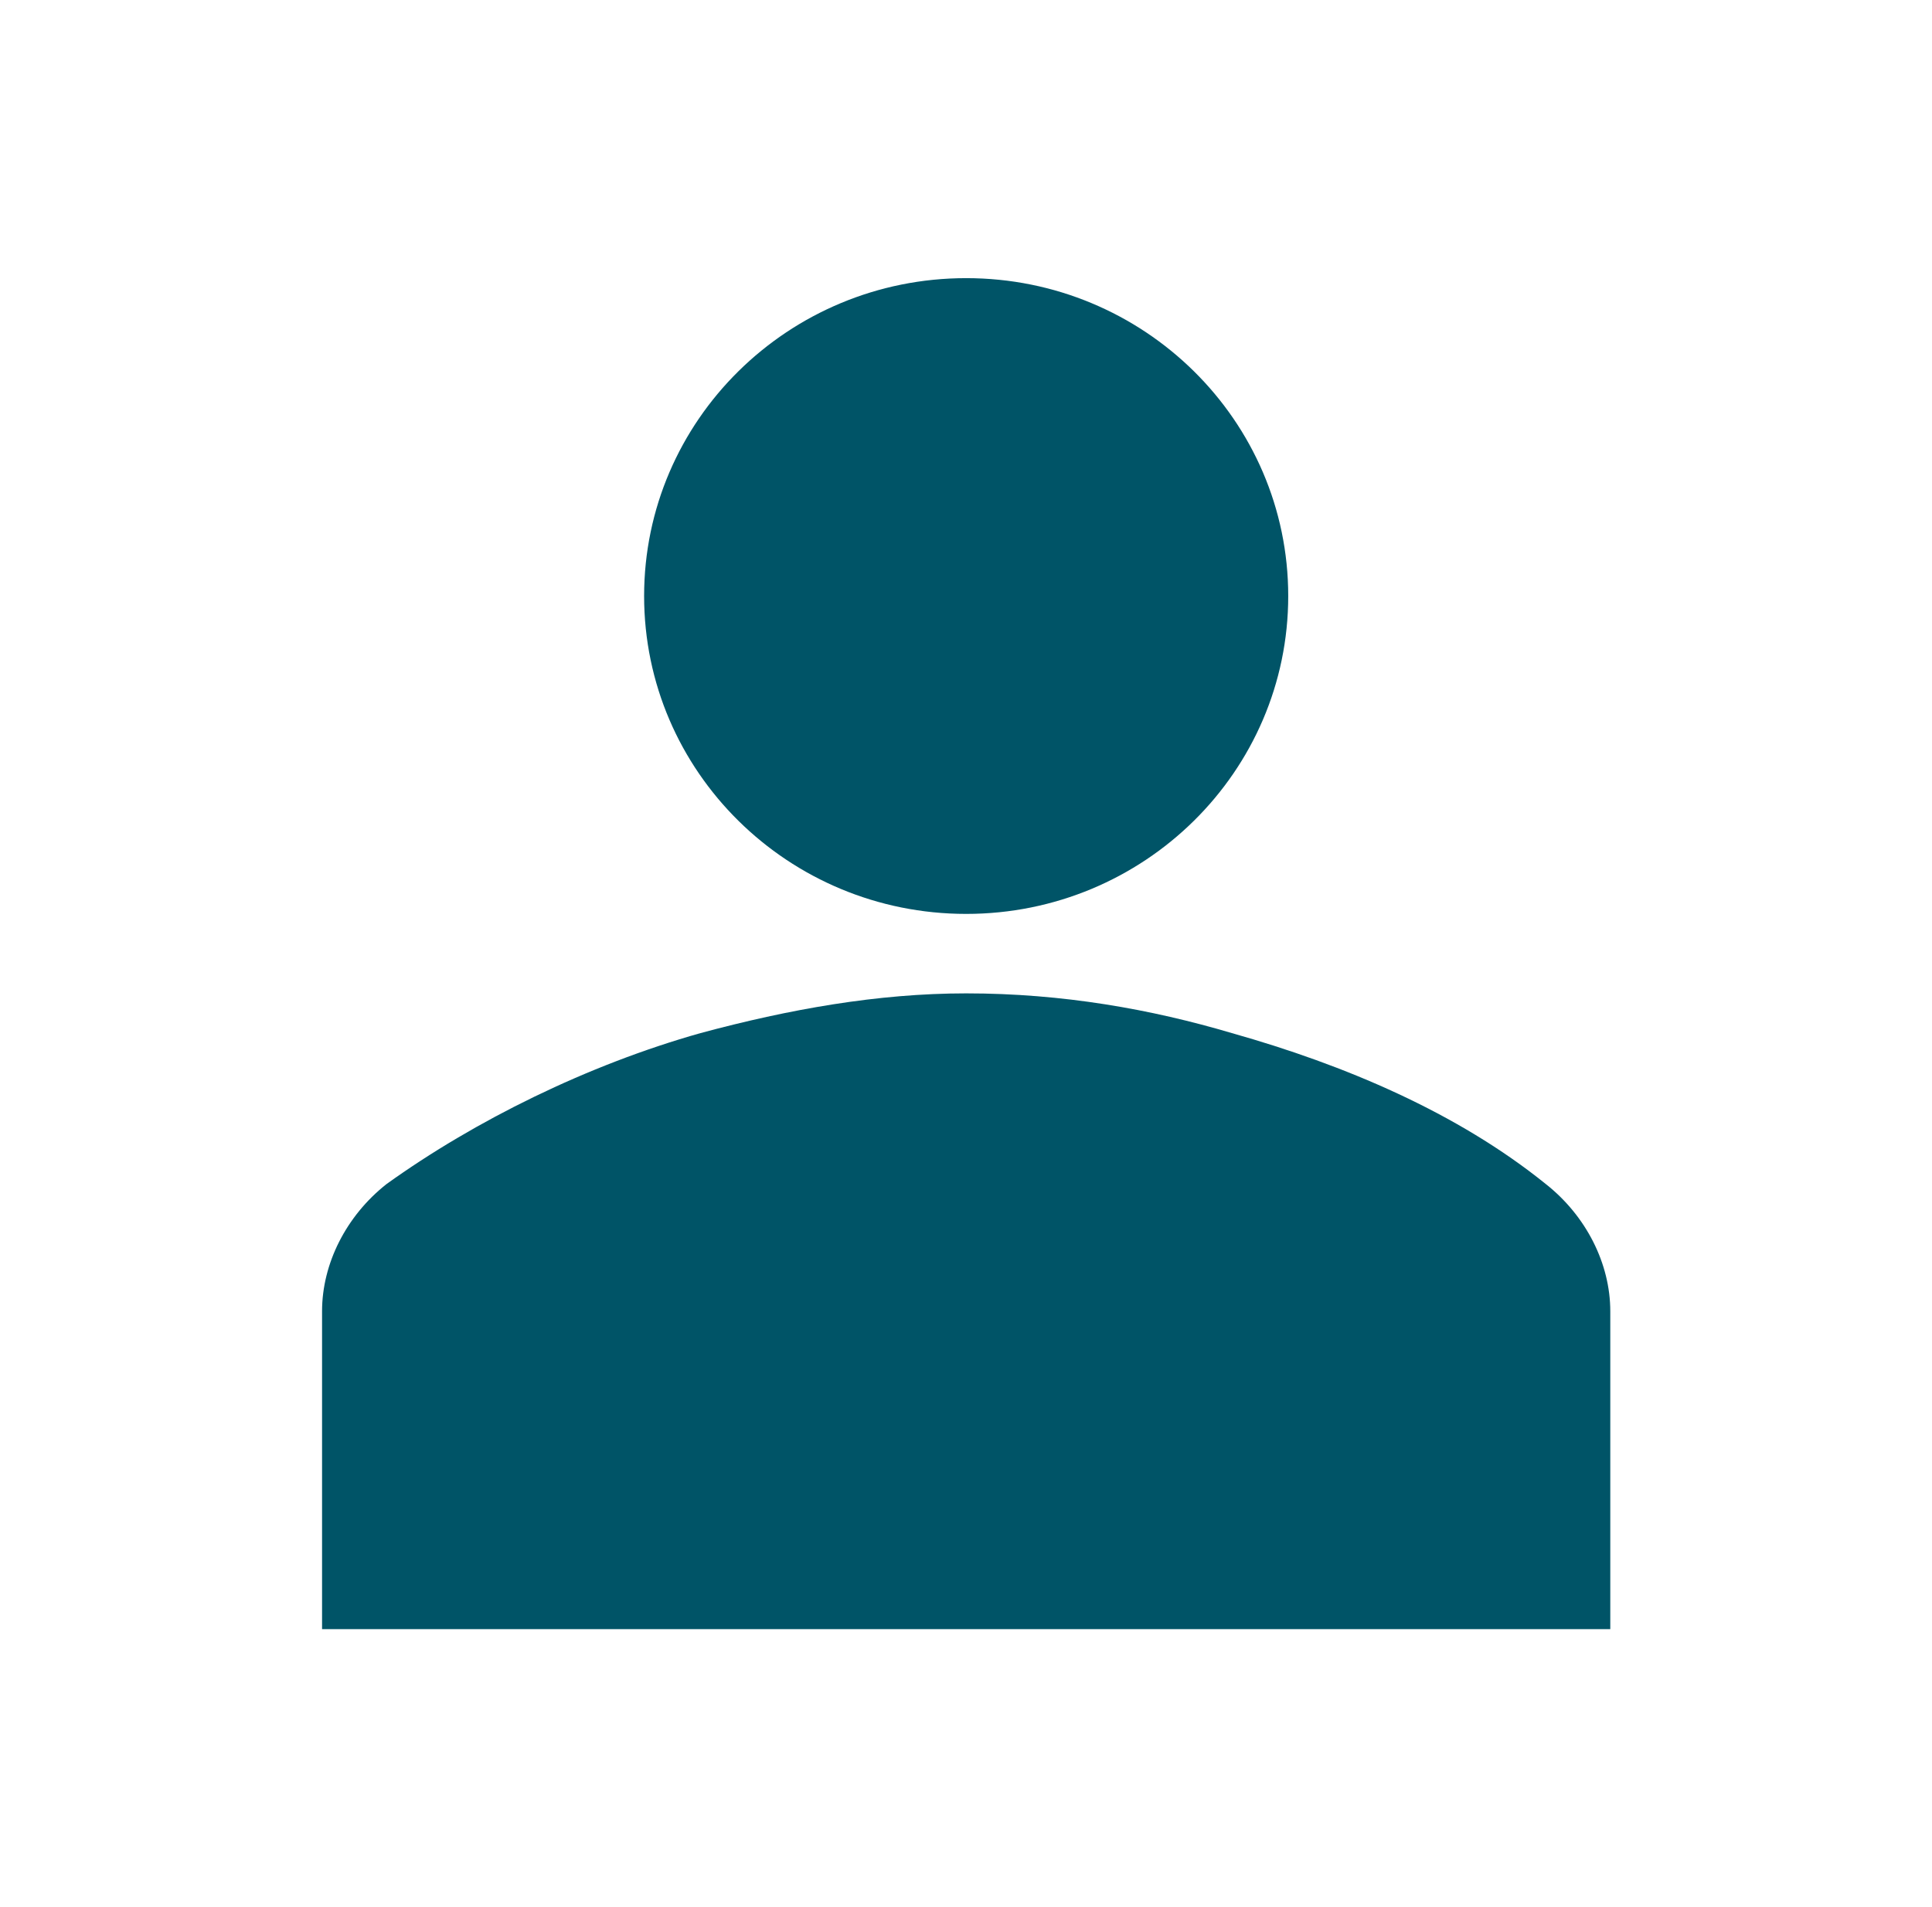 <svg width="79" height="78" xmlns="http://www.w3.org/2000/svg" xmlns:xlink="http://www.w3.org/1999/xlink" overflow="hidden"><defs><clipPath id="clip0"><rect x="825" y="306" width="79" height="78"/></clipPath></defs><g clip-path="url(#clip0)" transform="translate(-825 -306)"><path d="M52 24.375C52 31.555 46.18 37.375 39 37.375 31.82 37.375 26 31.555 26 24.375 26 17.195 31.82 11.375 39 11.375 46.18 11.375 52 17.195 52 24.375Z" fill="#005467" transform="matrix(1.013 0 0 1 825 306)"/><path d="M65 66.625 65 53.625C65 51.675 64.025 49.725 62.4 48.425 58.825 45.5 54.275 43.55 49.725 42.25 46.475 41.275 42.9 40.625 39 40.625 35.425 40.625 31.85 41.275 28.275 42.25 23.725 43.55 19.175 45.825 15.6 48.425 13.975 49.725 13 51.675 13 53.625L13 66.625 65 66.625Z" fill="#005467" transform="matrix(1.013 0 0 1 825 306)"/></g></svg>